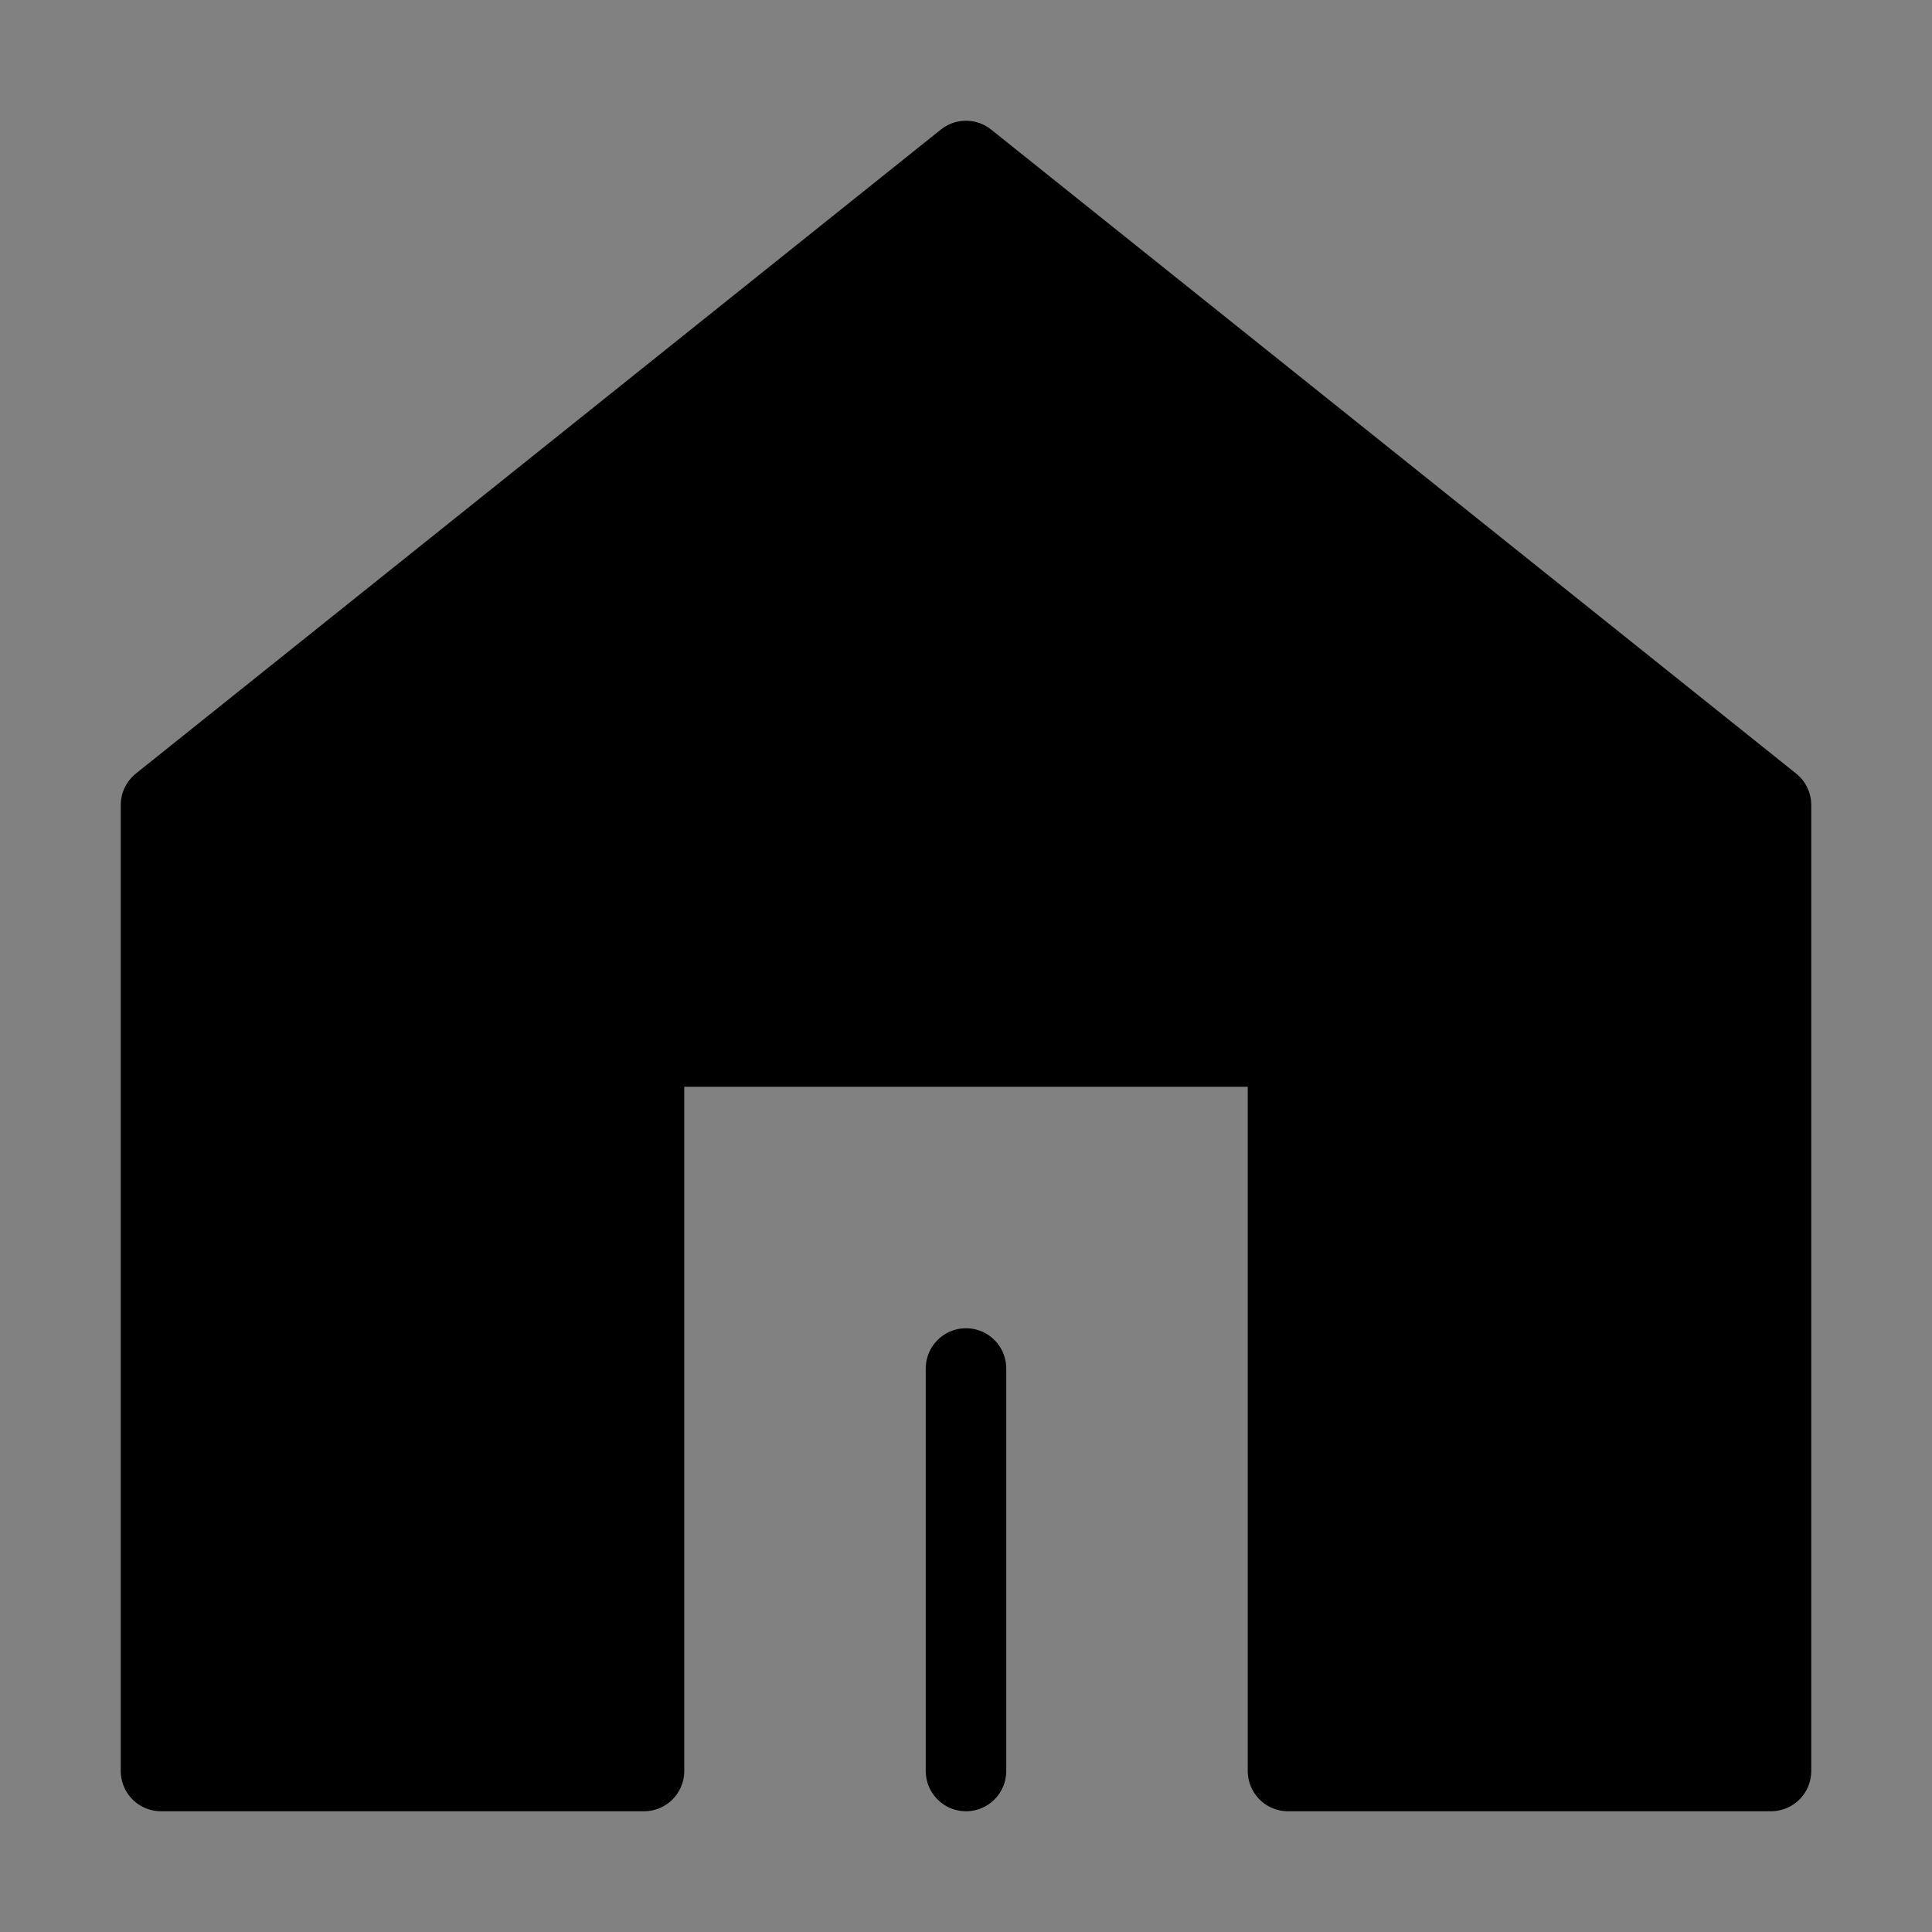 <?xml version="1.0" encoding="UTF-8"?>
<svg width="48" height="48" viewBox="0 0 48 48" fill="none"
    xmlns="http://www.w3.org/2000/svg">
    <rect x="0" y="0" width="48" height="48" fill="#808080" stroke="none"/>
    <rect width="48" height="48" fill="white" fill-opacity="0.01"/>
    <path d="M44 44V20L24 4L4 20L4 44H16V26H32V44H44Z" fill="#000" stroke="#000" stroke-width="2" stroke-linejoin="round"/>
    <path d="M24 44V34" stroke="#000" stroke-width="2" stroke-linecap="round" stroke-linejoin="round"/>
</svg>
